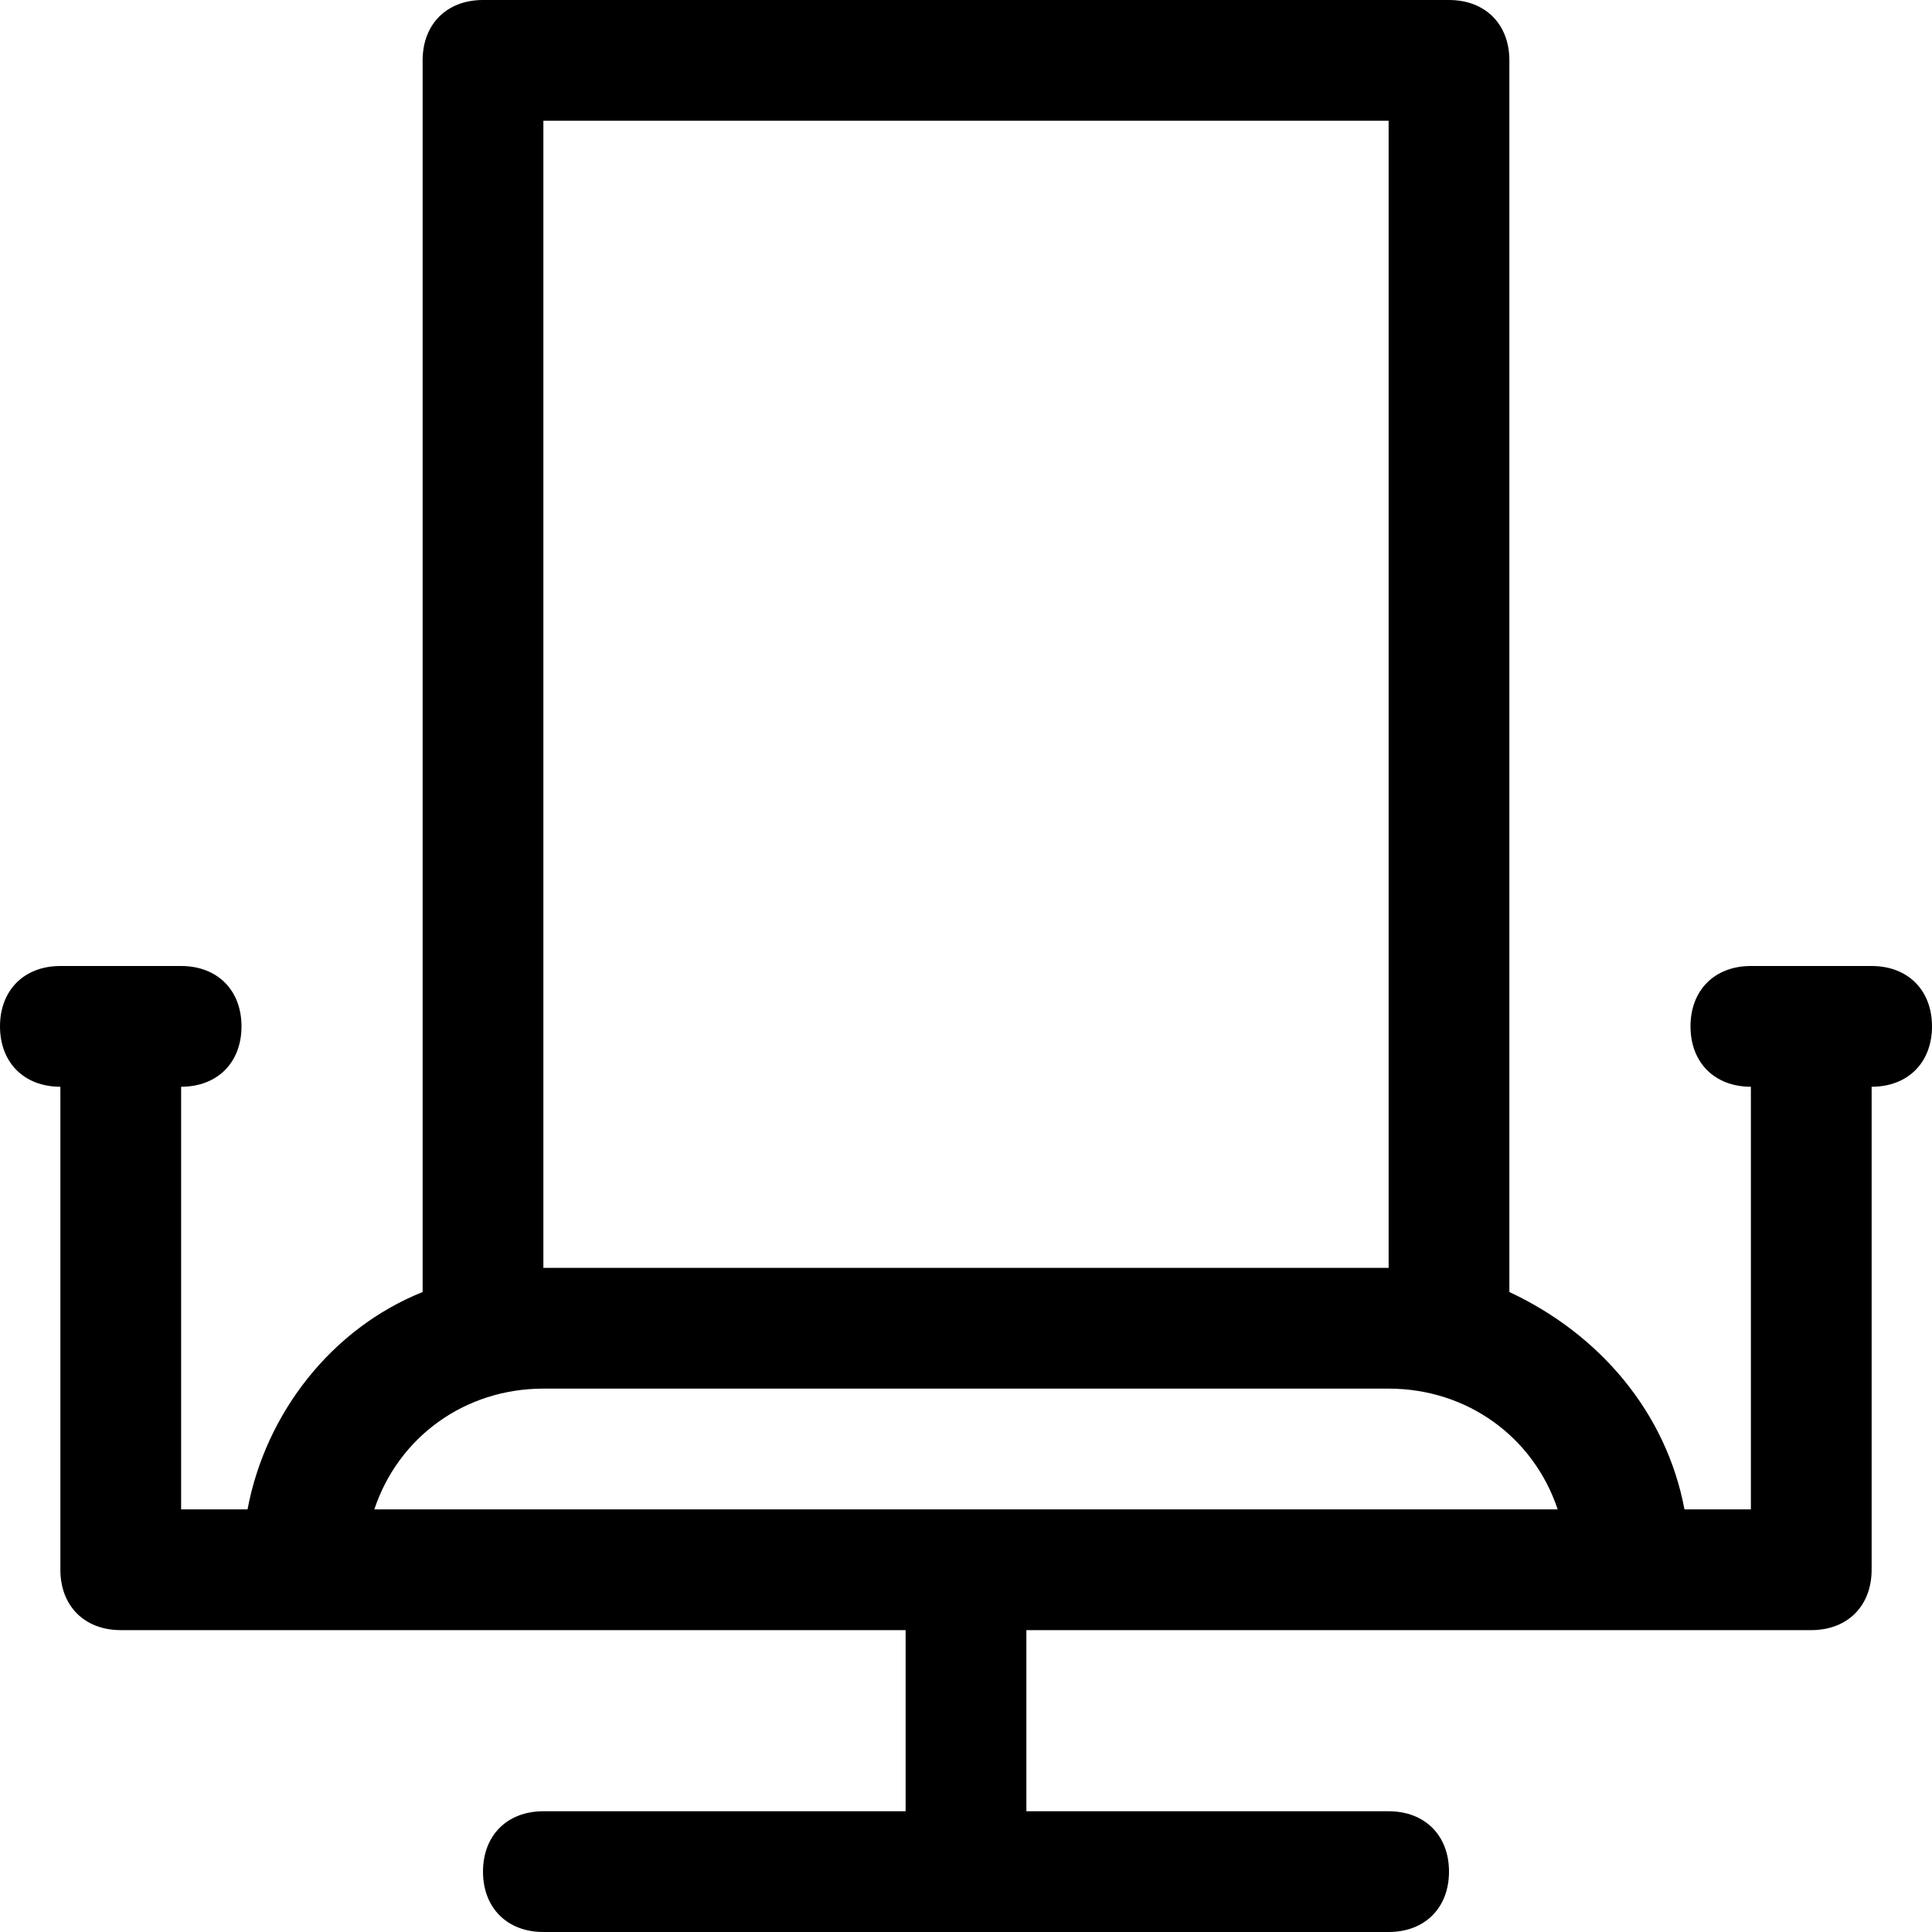 <?xml version="1.0" encoding="utf-8"?>
<!-- Generator: Adobe Illustrator 18.1.1, SVG Export Plug-In . SVG Version: 6.00 Build 0)  -->
<!DOCTYPE svg PUBLIC "-//W3C//DTD SVG 1.1//EN" "http://www.w3.org/Graphics/SVG/1.1/DTD/svg11.dtd">
<svg version="1.1" id="Layer_1" xmlns="http://www.w3.org/2000/svg" xmlns:xlink="http://www.w3.org/1999/xlink" x="0px" y="0px"
	 width="32px" height="32px" viewBox="0 0 32 32" enable-background="new 0 0 32 32" xml:space="preserve">
<path d="M31,16h-2c-0.6,0-1,0.4-1,1s0.4,1,1,1v7h-1.1c-0.3-1.6-1.4-2.9-2.9-3.6V1c0-0.6-0.4-1-1-1H8C7.4,0,7,0.4,7,1v20.4
	c-1.5,0.6-2.6,2-2.9,3.6H3v-7c0.6,0,1-0.4,1-1s-0.4-1-1-1H1c-0.6,0-1,0.4-1,1s0.4,1,1,1v8c0,0.6,0.4,1,1,1h3h10v3H9
	c-0.6,0-1,0.4-1,1s0.4,1,1,1h14c0.6,0,1-0.4,1-1s-0.4-1-1-1h-6v-3h10c0,0,0,0,0,0h3c0.6,0,1-0.4,1-1v-8c0.6,0,1-0.4,1-1
	S31.6,16,31,16z M9,2h14v19H9V2z M6.2,25c0.4-1.2,1.5-2,2.8-2h14c1.3,0,2.4,0.8,2.8,2H6.2z"/>
</svg>
